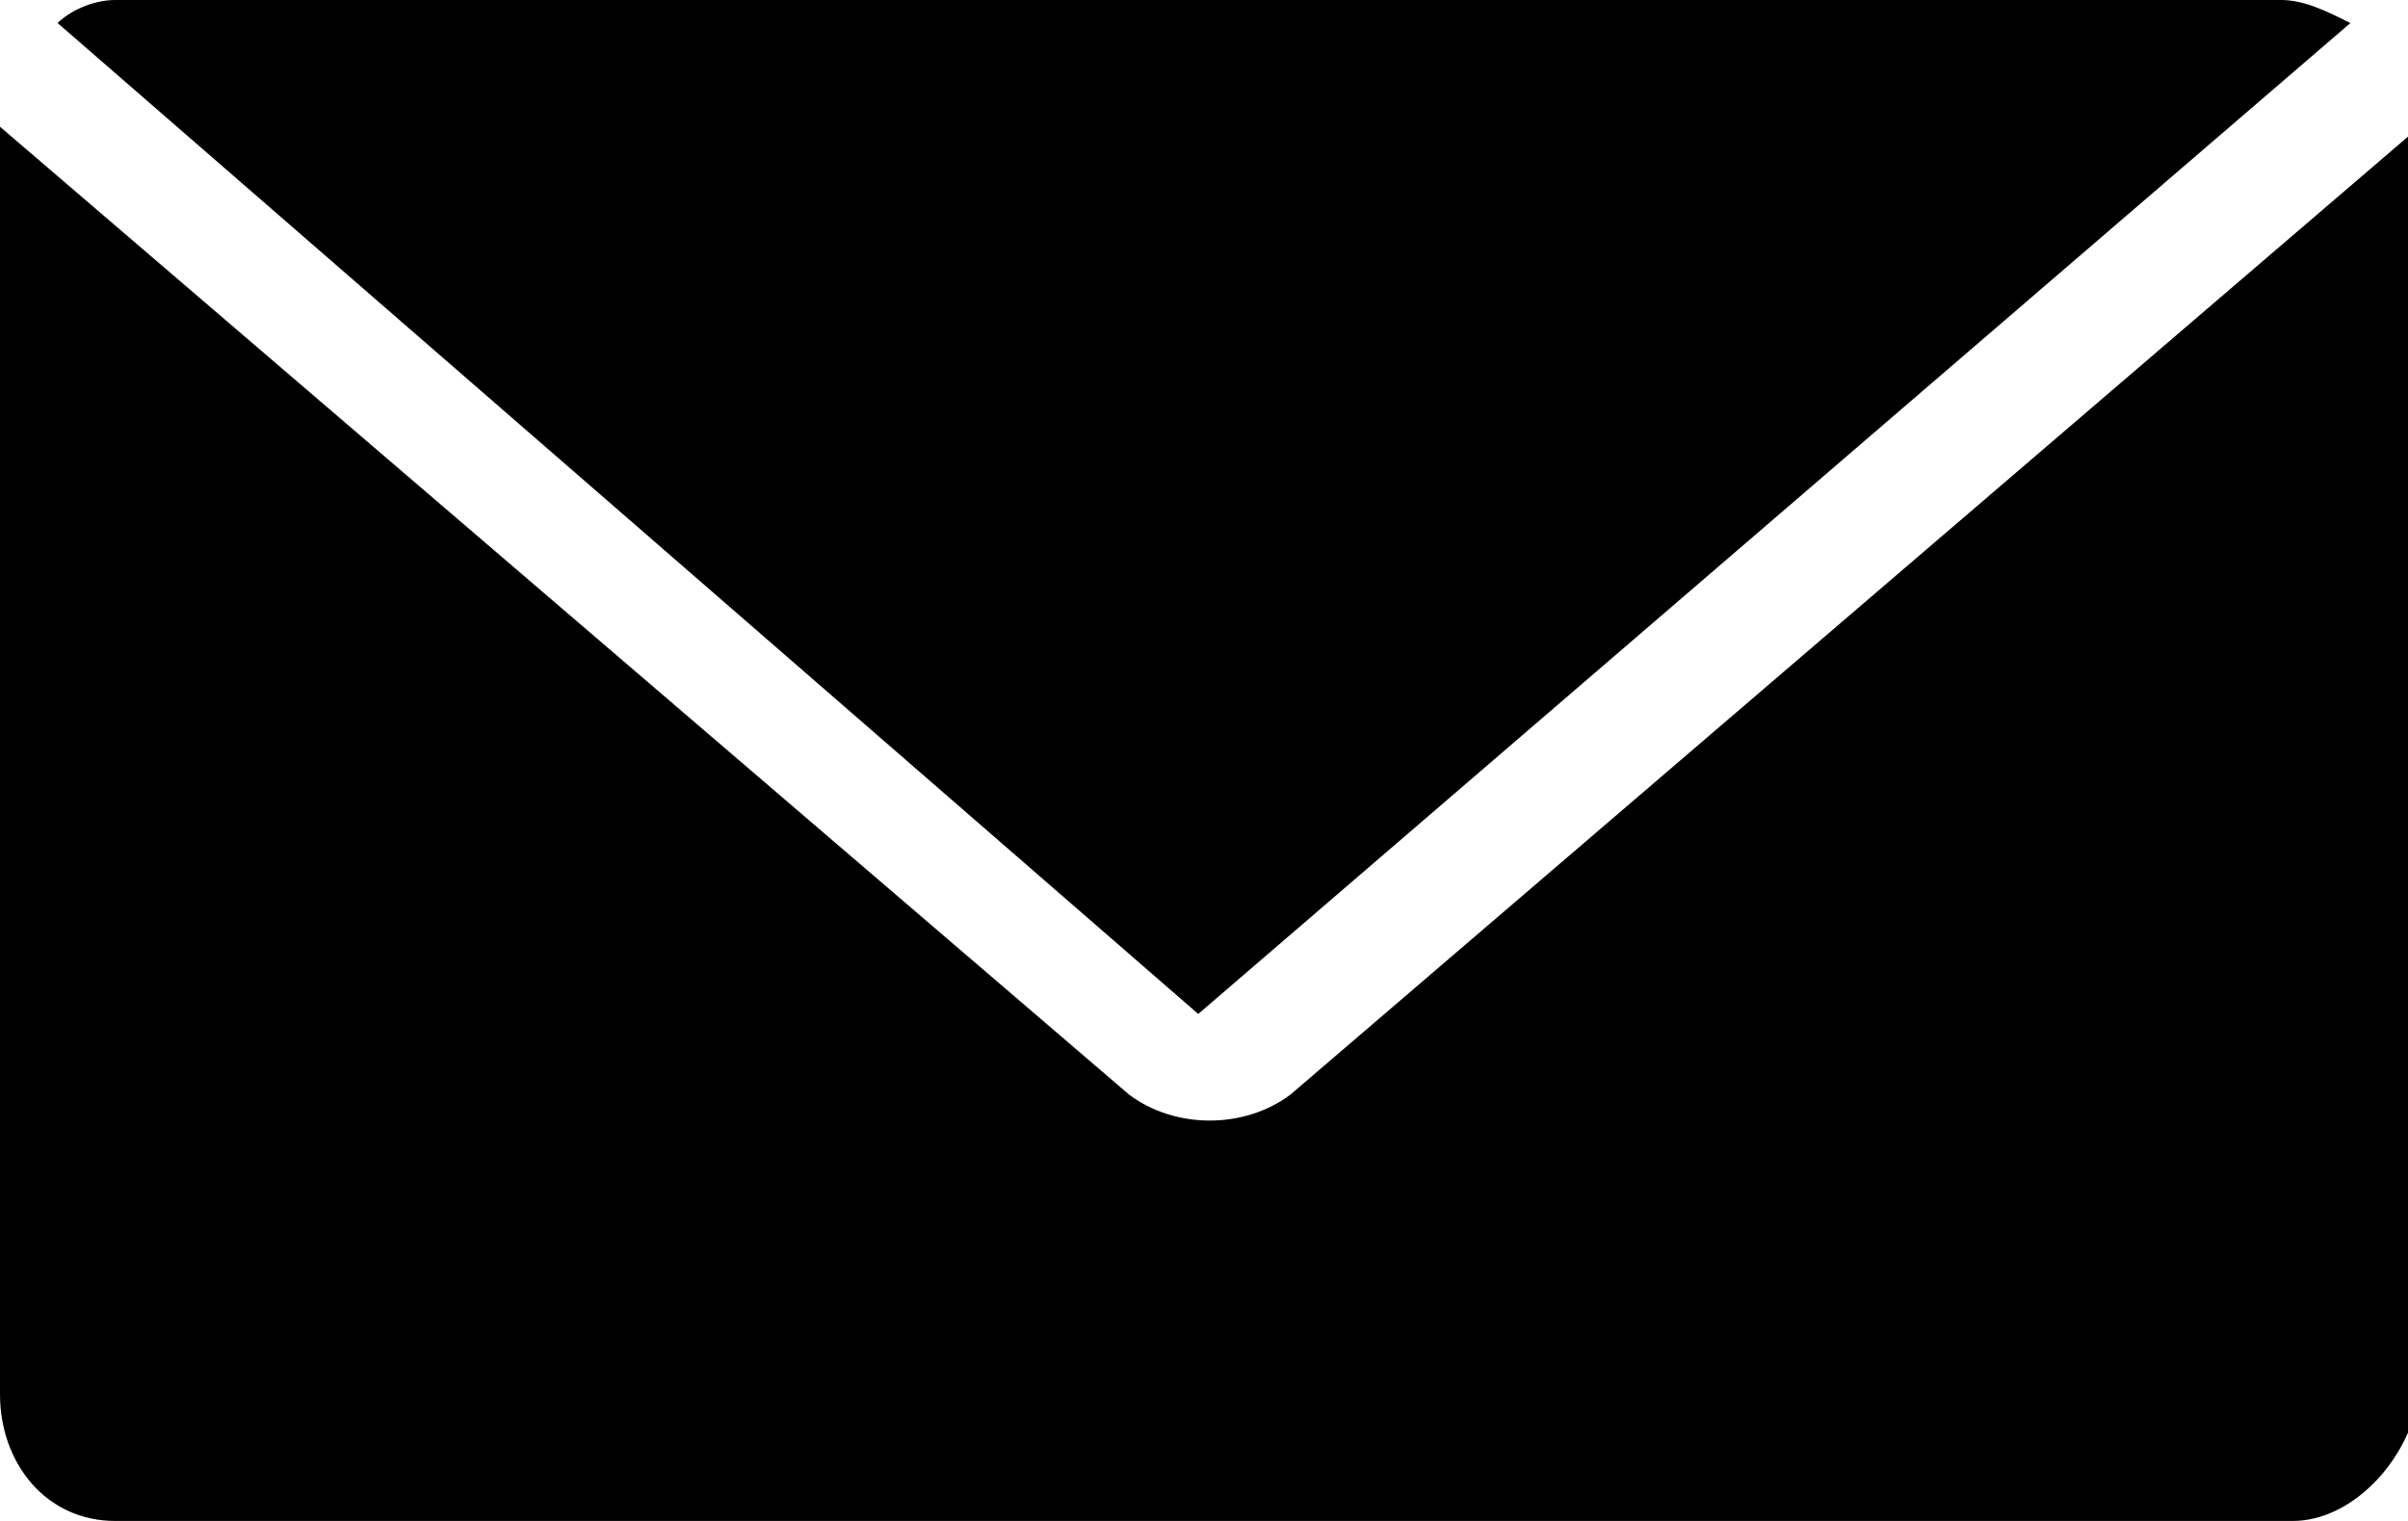 <!-- Generator: Adobe Illustrator 22.0.1, SVG Export Plug-In  -->
<svg version="1.1"
	 xmlns="http://www.w3.org/2000/svg" xmlns:xlink="http://www.w3.org/1999/xlink" xmlns:a="http://ns.adobe.com/AdobeSVGViewerExtensions/3.0/"
	 x="0px" y="0px" width="20.9px" height="13.2px" viewBox="0 0 20.9 13.2" enable-background="new 0 0 20.9 13.2"
	 xml:space="preserve">
<defs>
</defs>
<path d="M19.9,13.2H1c-0.6,0-1-0.5-1-1.1v-11l9.8,8.4c0.4,0.3,1,0.3,1.4,0l9.8-8.4v11C20.9,12.7,20.4,13.2,19.9,13.2z M0.5,0.2
	C0.6,0.1,0.8,0,1,0h18.8c0.2,0,0.4,0.1,0.6,0.2l-10,8.6L0.5,0.2z"/>
</svg>
